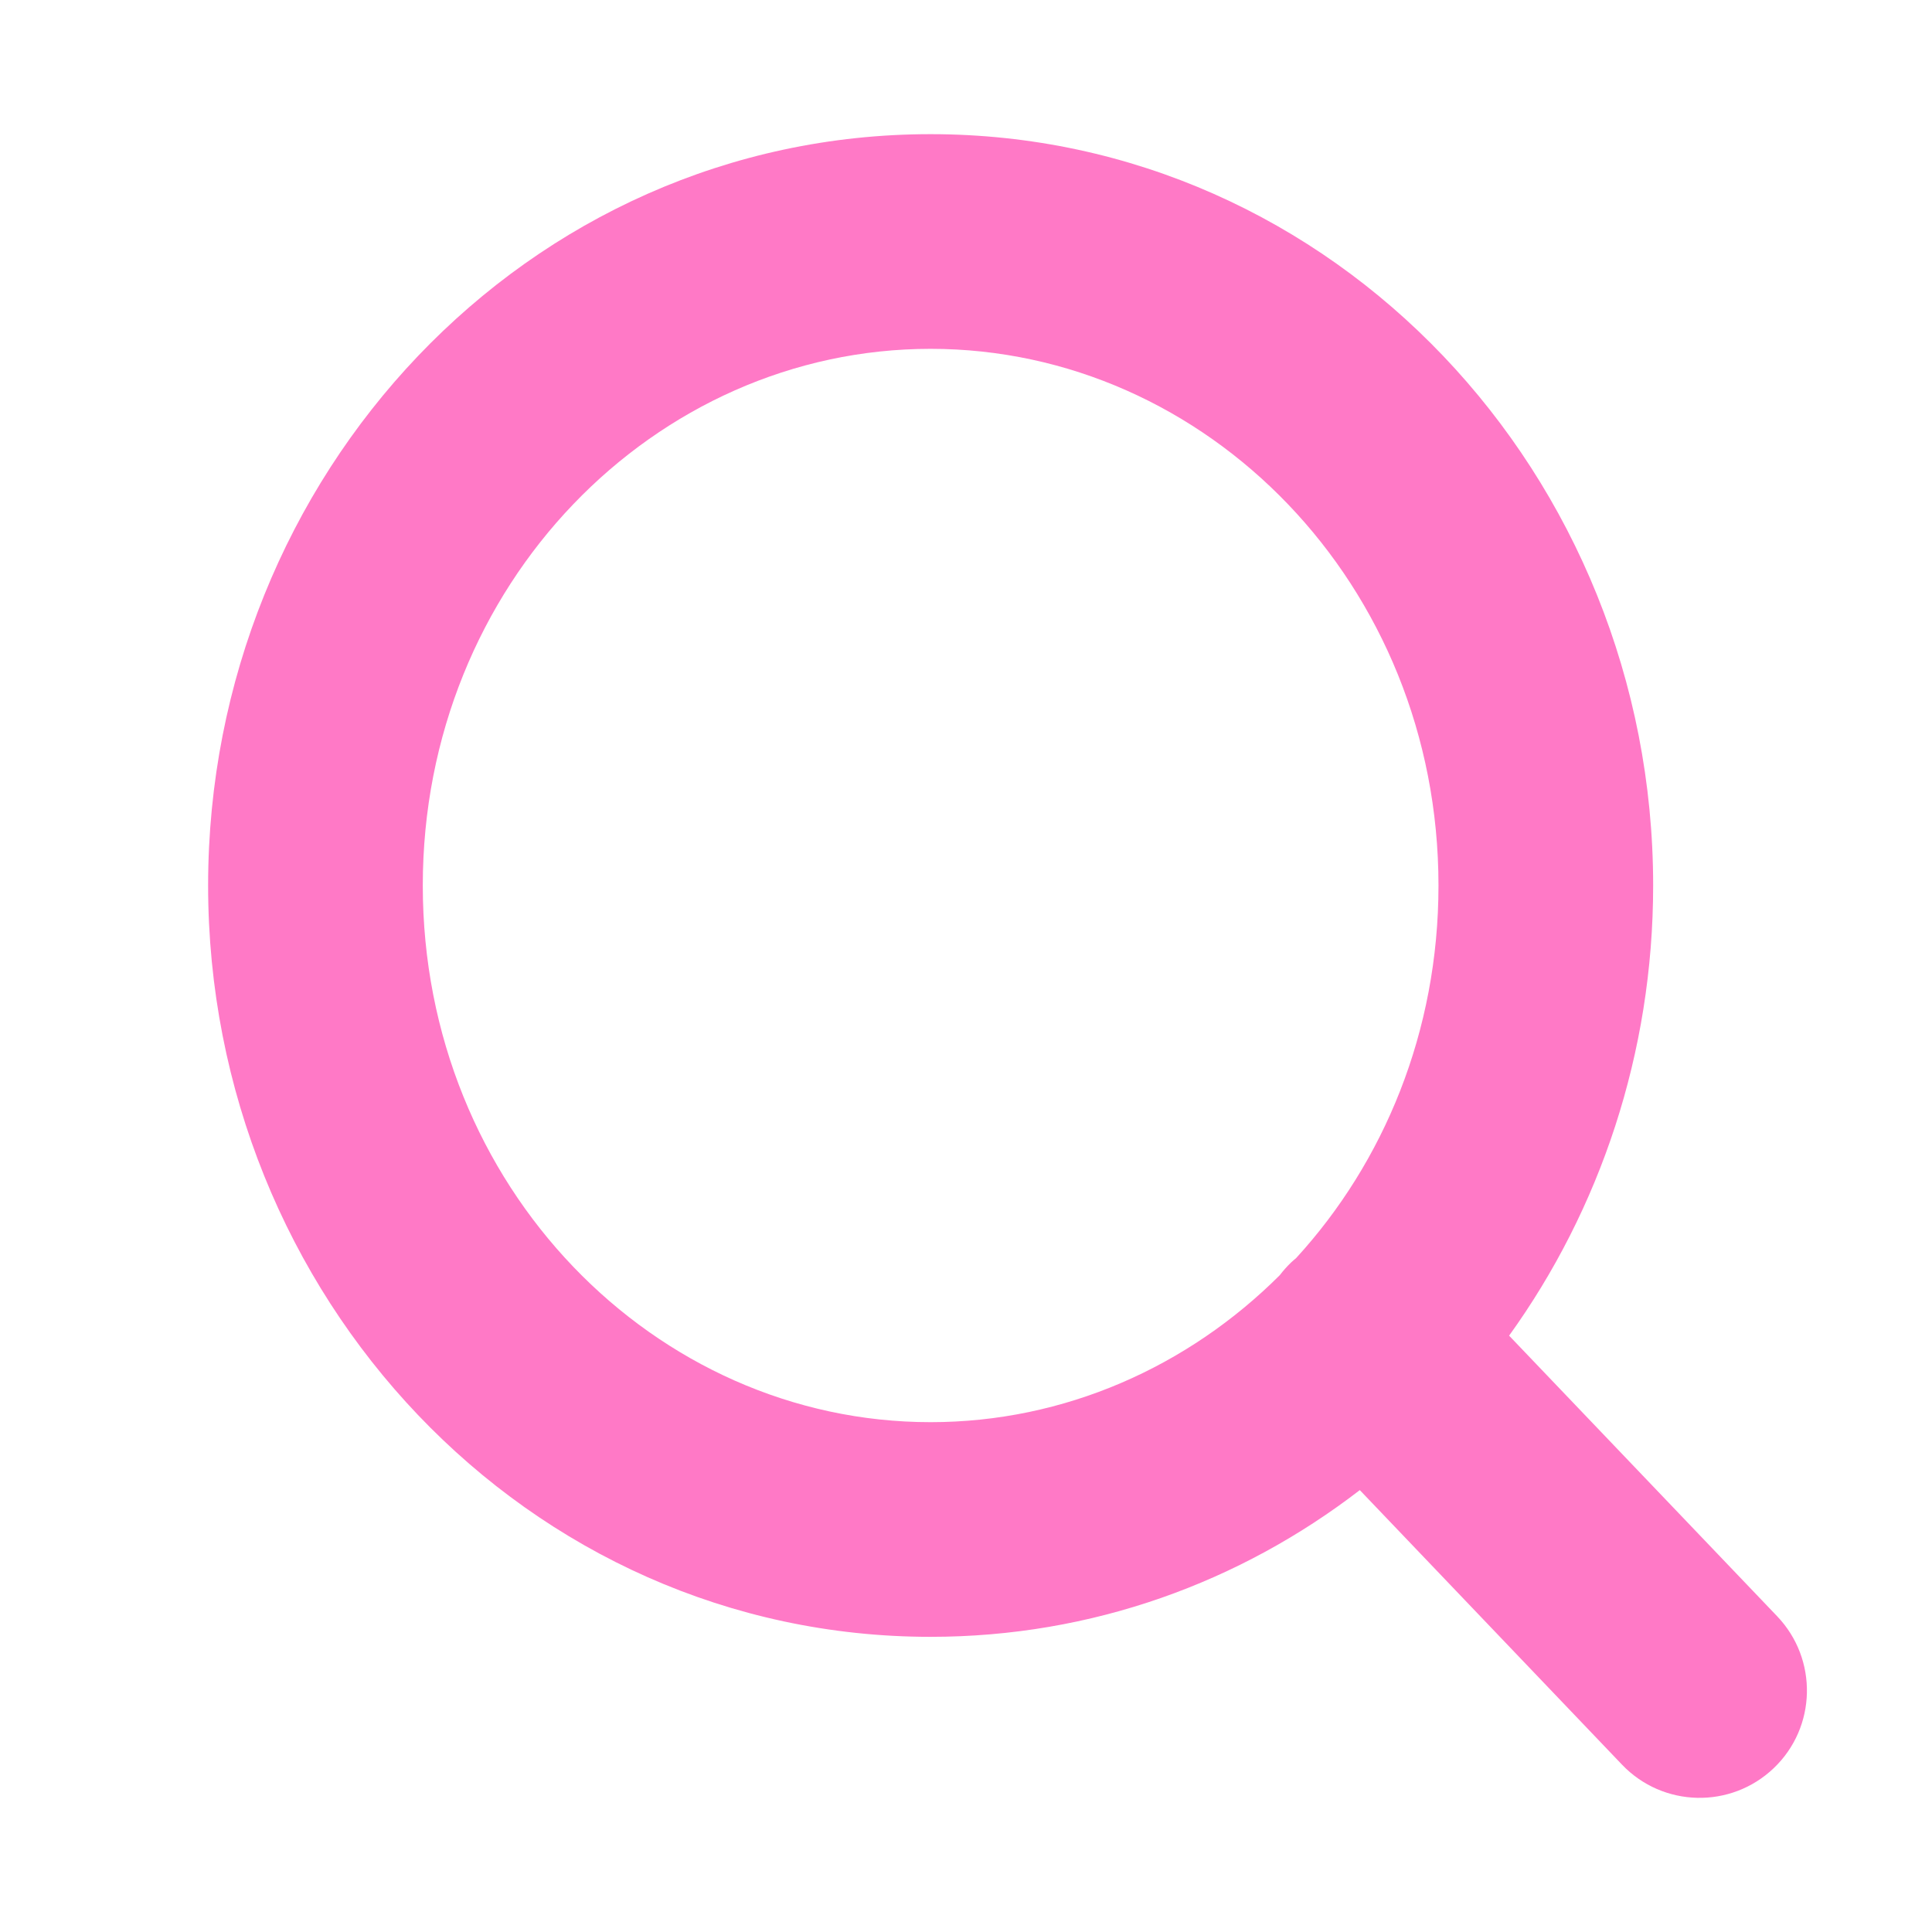 <svg width="18" height="18" viewBox="0 0 18 18" fill="none" xmlns="http://www.w3.org/2000/svg">
<path fill-rule="evenodd" clip-rule="evenodd" d="M3.939 8.25C3.939 5.445 6.1 3.25 8.67 3.25C11.241 3.25 13.402 5.445 13.402 8.25C13.402 9.611 12.893 10.829 12.076 11.721C12.059 11.735 12.043 11.749 12.027 11.764C11.989 11.801 11.955 11.839 11.924 11.88C11.07 12.733 9.918 13.25 8.67 13.25C6.1 13.25 3.939 11.055 3.939 8.25ZM12.669 13.883C11.556 14.74 10.177 15.25 8.67 15.25C4.91 15.25 1.939 12.072 1.939 8.25C1.939 4.428 4.91 1.25 8.67 1.25C12.431 1.25 15.402 4.428 15.402 8.25C15.402 9.814 14.905 11.27 14.06 12.444L16.558 15.059C16.939 15.459 16.925 16.092 16.526 16.473C16.126 16.855 15.493 16.84 15.112 16.441L12.669 13.883Z" fill="#FF79C6"/>
</svg>
